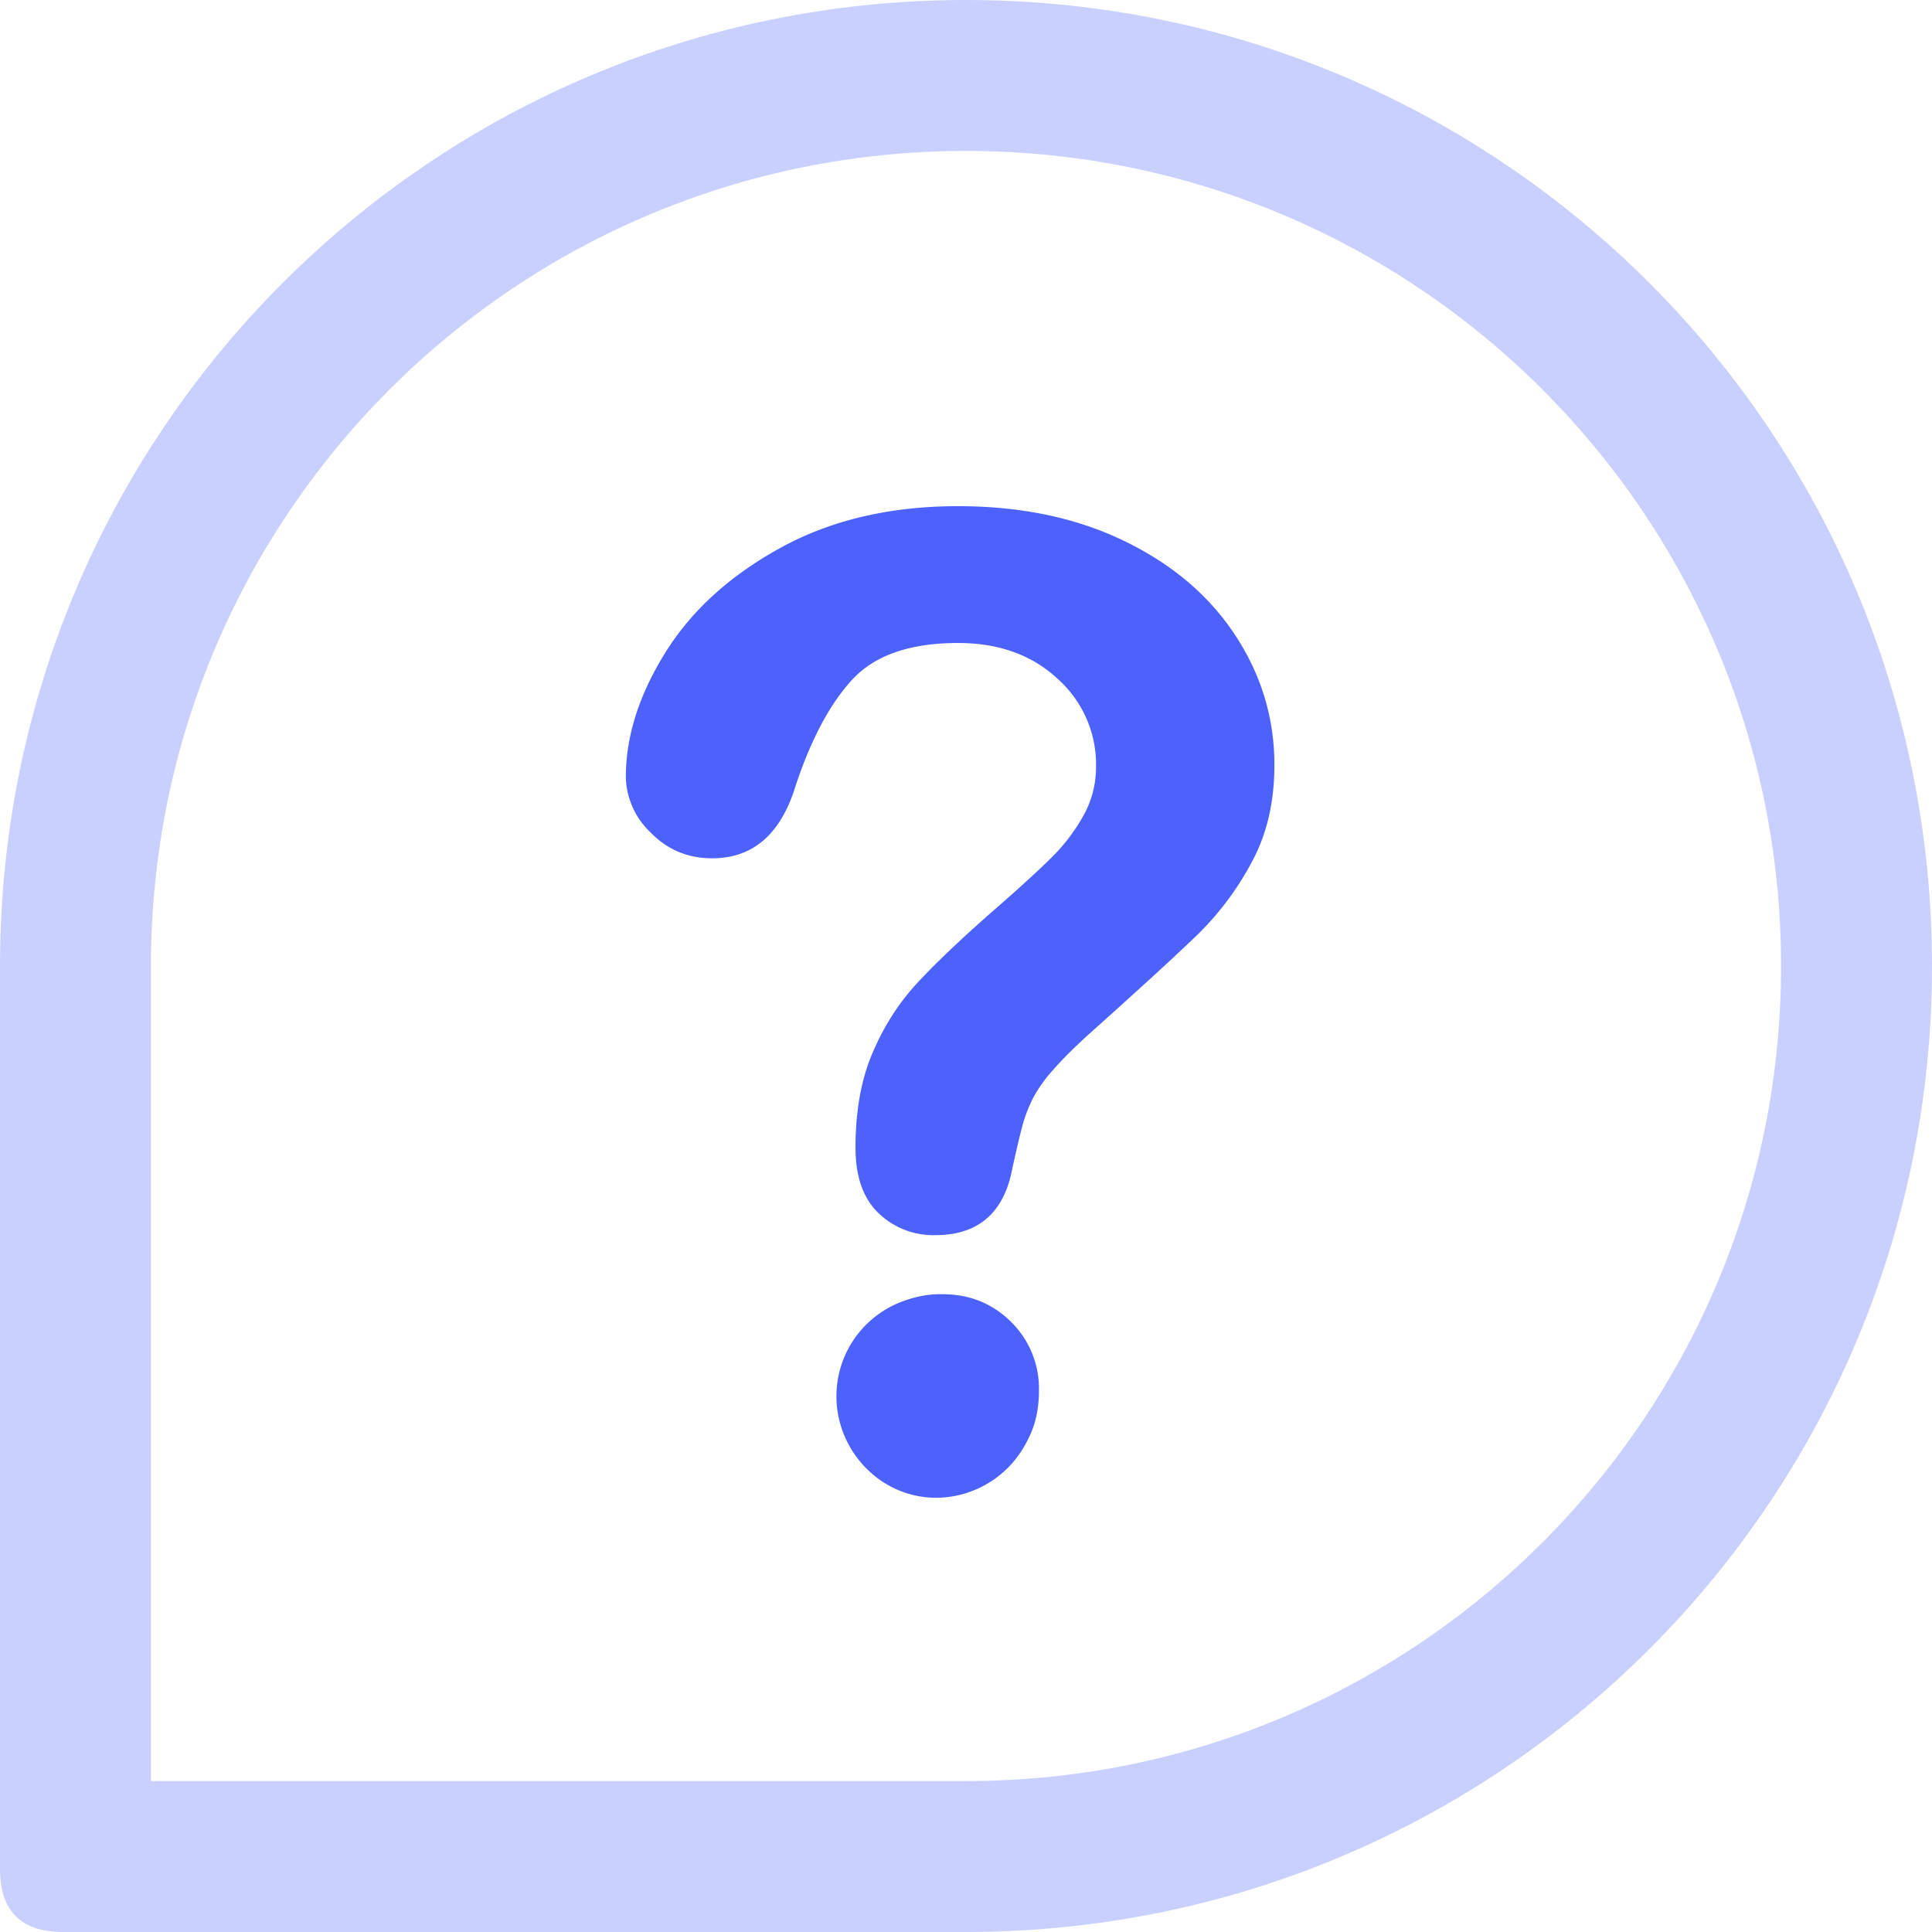 <svg width="16" height="16" viewBox="0 0 16 16" xmlns="http://www.w3.org/2000/svg"><g fill="#4D61FC" fill-rule="evenodd"><path d="M7.755 10.726a.837.837 0 0 0-.828.838c0 .447.36.84.828.84a.846.846 0 0 0 .839-.84.846.846 0 0 0-.84-.838z" fill-rule="nonzero"/><path d="M5.183 6.437c0-.34.11-.685.328-1.034.218-.35.537-.638.956-.868.419-.229.908-.343 1.466-.343.52 0 .978.095 1.375.287.398.192.705.452.922.782.216.329.324.687.324 1.074 0 .304-.061.57-.185.8a2.45 2.45 0 0 1-.44.594c-.17.166-.476.446-.916.84-.122.111-.22.209-.293.293a1.19 1.19 0 0 0-.164.23c-.035.07-.063.14-.083.21-.02.07-.049.193-.088.368-.068.373-.282.559-.64.559a.653.653 0 0 1-.47-.183c-.127-.122-.19-.302-.19-.542 0-.301.046-.562.14-.782.093-.22.216-.413.37-.58.154-.166.362-.364.623-.593.23-.2.395-.352.497-.454a1.54 1.54 0 0 0 .258-.341.825.825 0 0 0 .104-.408.95.95 0 0 0-.32-.726c-.212-.197-.487-.295-.824-.295-.393 0-.684.1-.87.298-.186.199-.343.492-.472.878-.122.405-.353.607-.693.607-.2 0-.37-.07-.508-.212a.649.649 0 0 1-.207-.46zm2.621 5.887a.845.845 0 0 1-.572-.213c-.162-.141-.244-.339-.244-.593a.798.798 0 0 1 .816-.8c.226 0 .416.077.57.23a.774.774 0 0 1 .23.57c0 .25-.08.447-.24.59a.816.816 0 0 1-.56.216z"/><path d="M8 0C3.579 0 0 3.578 0 8v7.48c0 .345.175.52.52.52H8c4.421 0 8-3.578 8-8 0-4.421-3.578-8-8-8zm0 14.75H1.25V8c0-3.73 3.019-6.75 6.75-6.75 3.73 0 6.75 3.019 6.75 6.75 0 3.73-3.019 6.75-6.75 6.75z" fill-opacity=".3" fill-rule="nonzero"/></g></svg>
